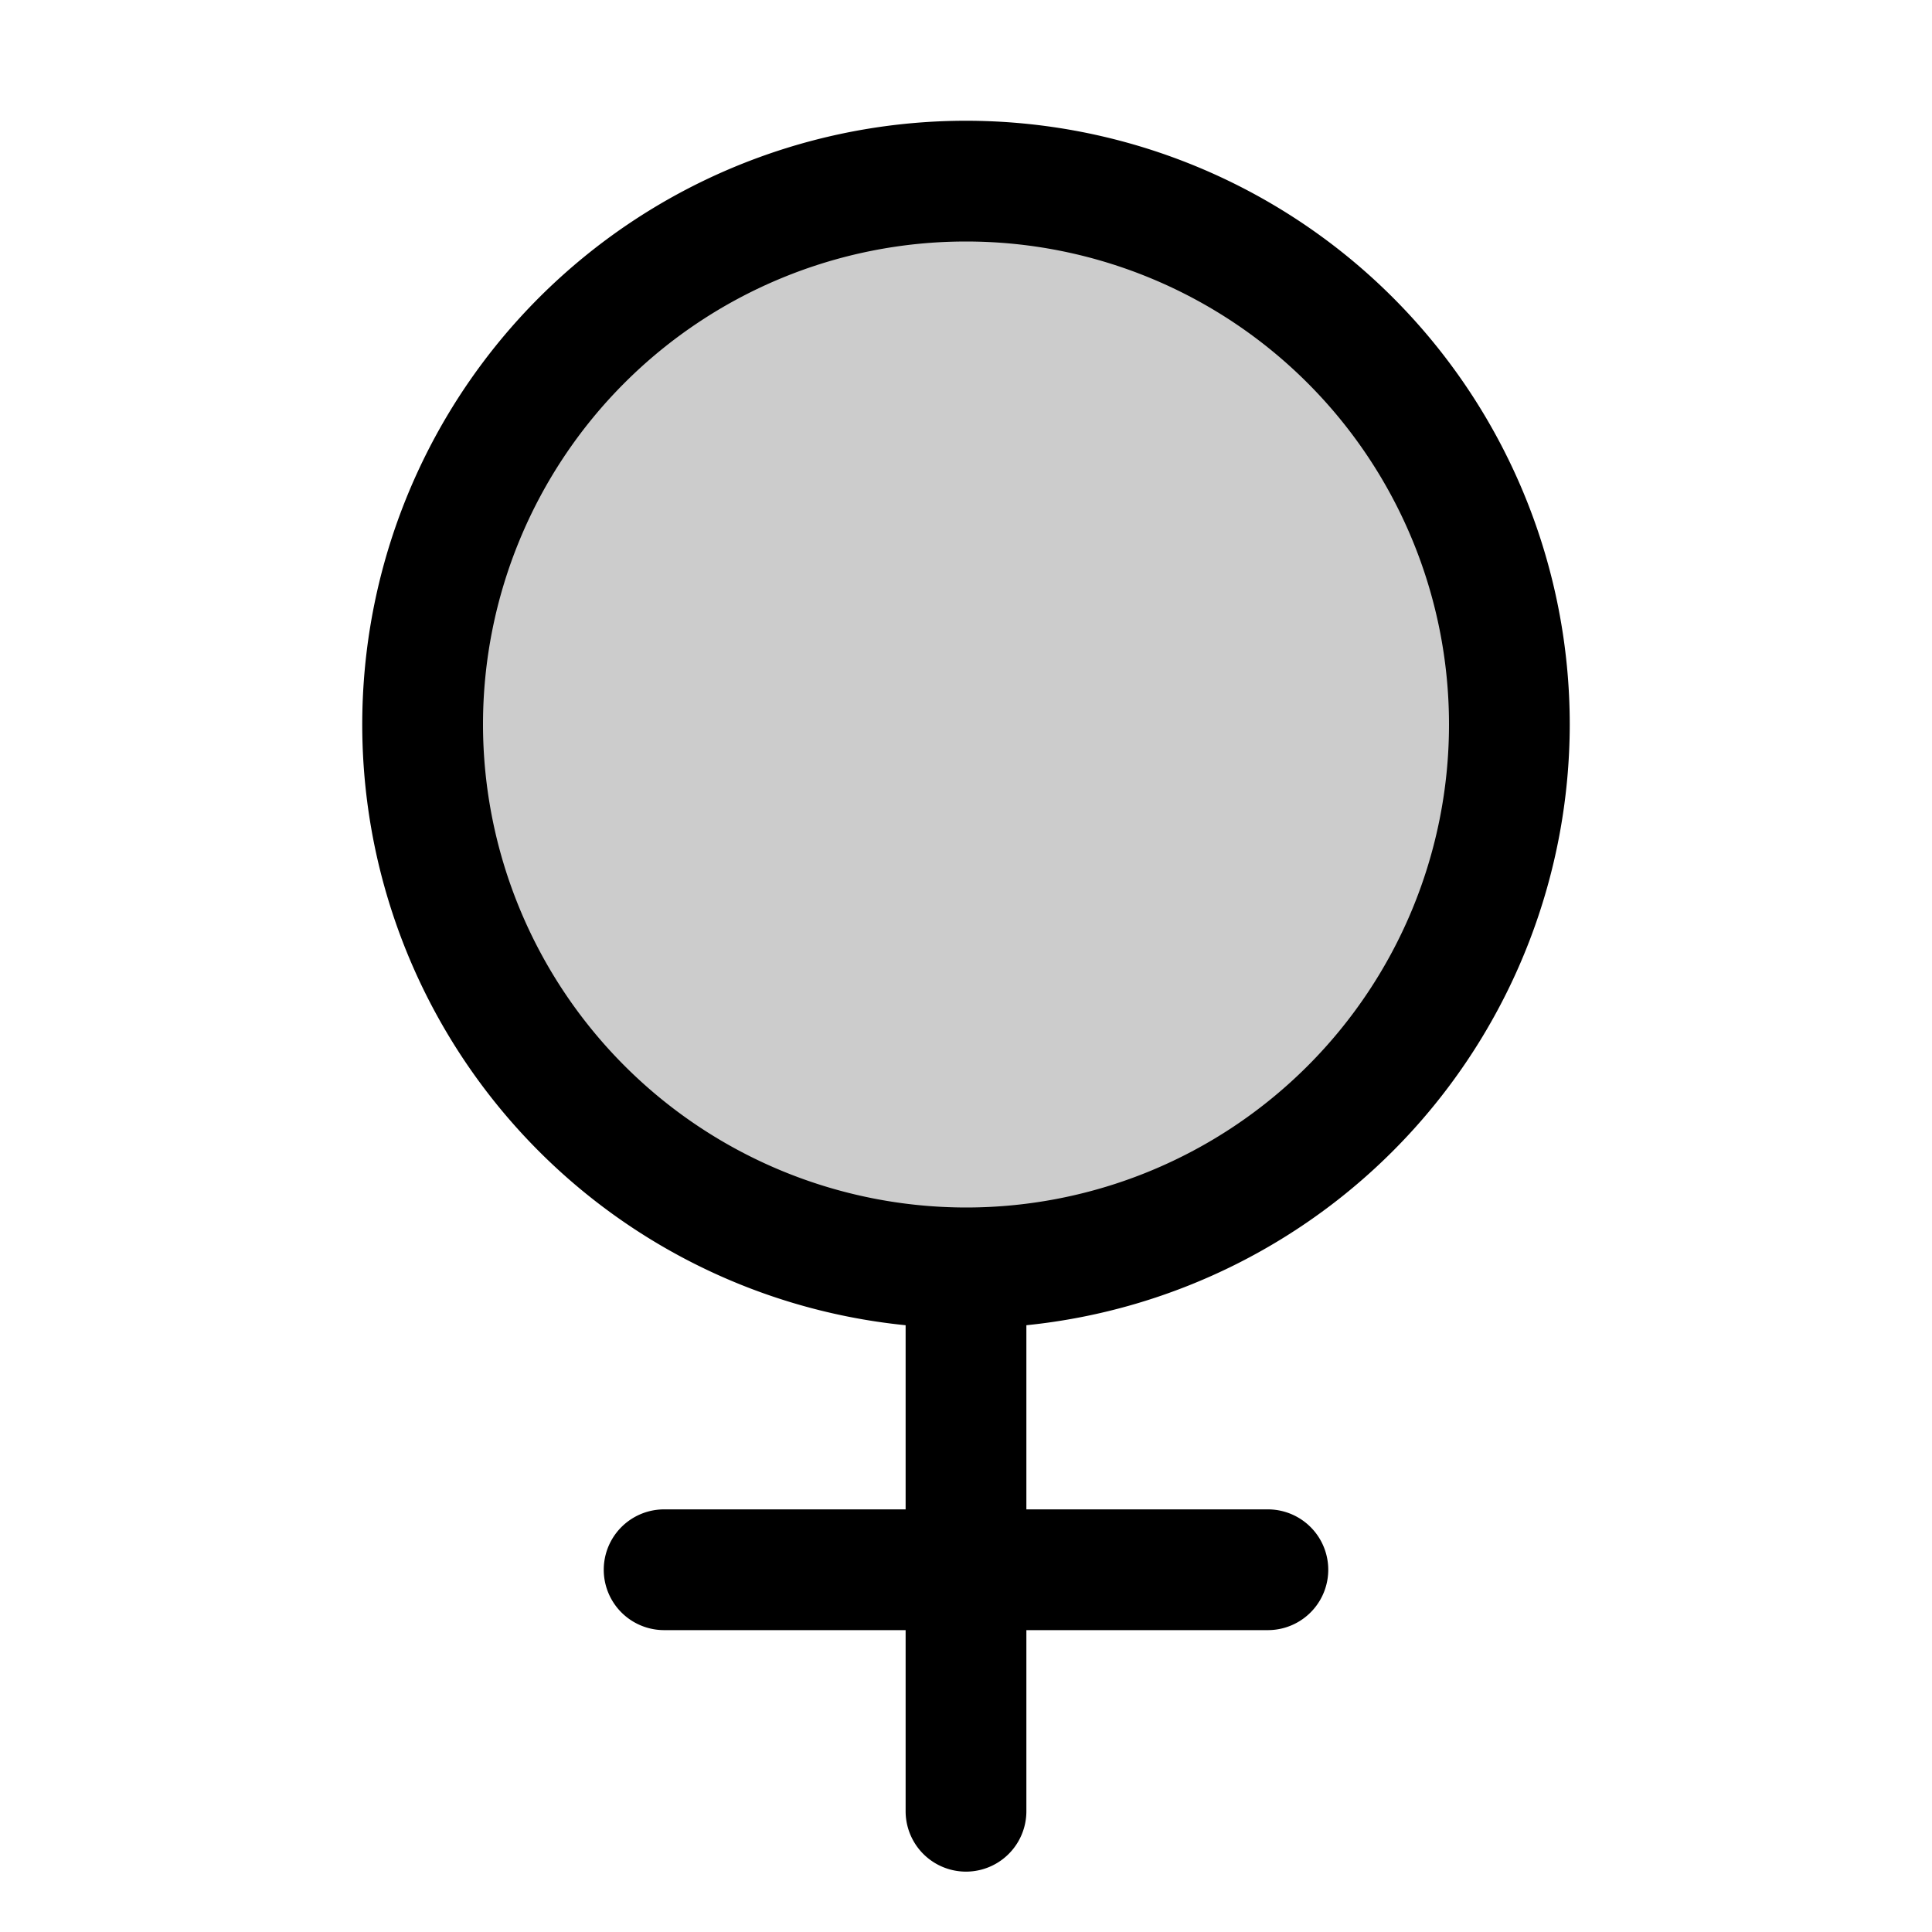 <svg fill="currentColor" viewBox="0 0 256 256" xmlns="http://www.w3.org/2000/svg">
  <path d="M200 96a72 72 0 1 1-72-72 72 72 0 0 1 72 72Z" opacity=".2"/>
  <path d="M208 96a80 80 0 1 0-88 79.6V200H88a8 8 0 0 0 0 16h32v24a8 8 0 0 0 16 0v-24h32a8 8 0 0 0 0-16h-32v-24.4A80.11 80.11 0 0 0 208 96ZM64 96a64 64 0 1 1 64 64 64.07 64.07 0 0 1-64-64Z"/>
</svg>
